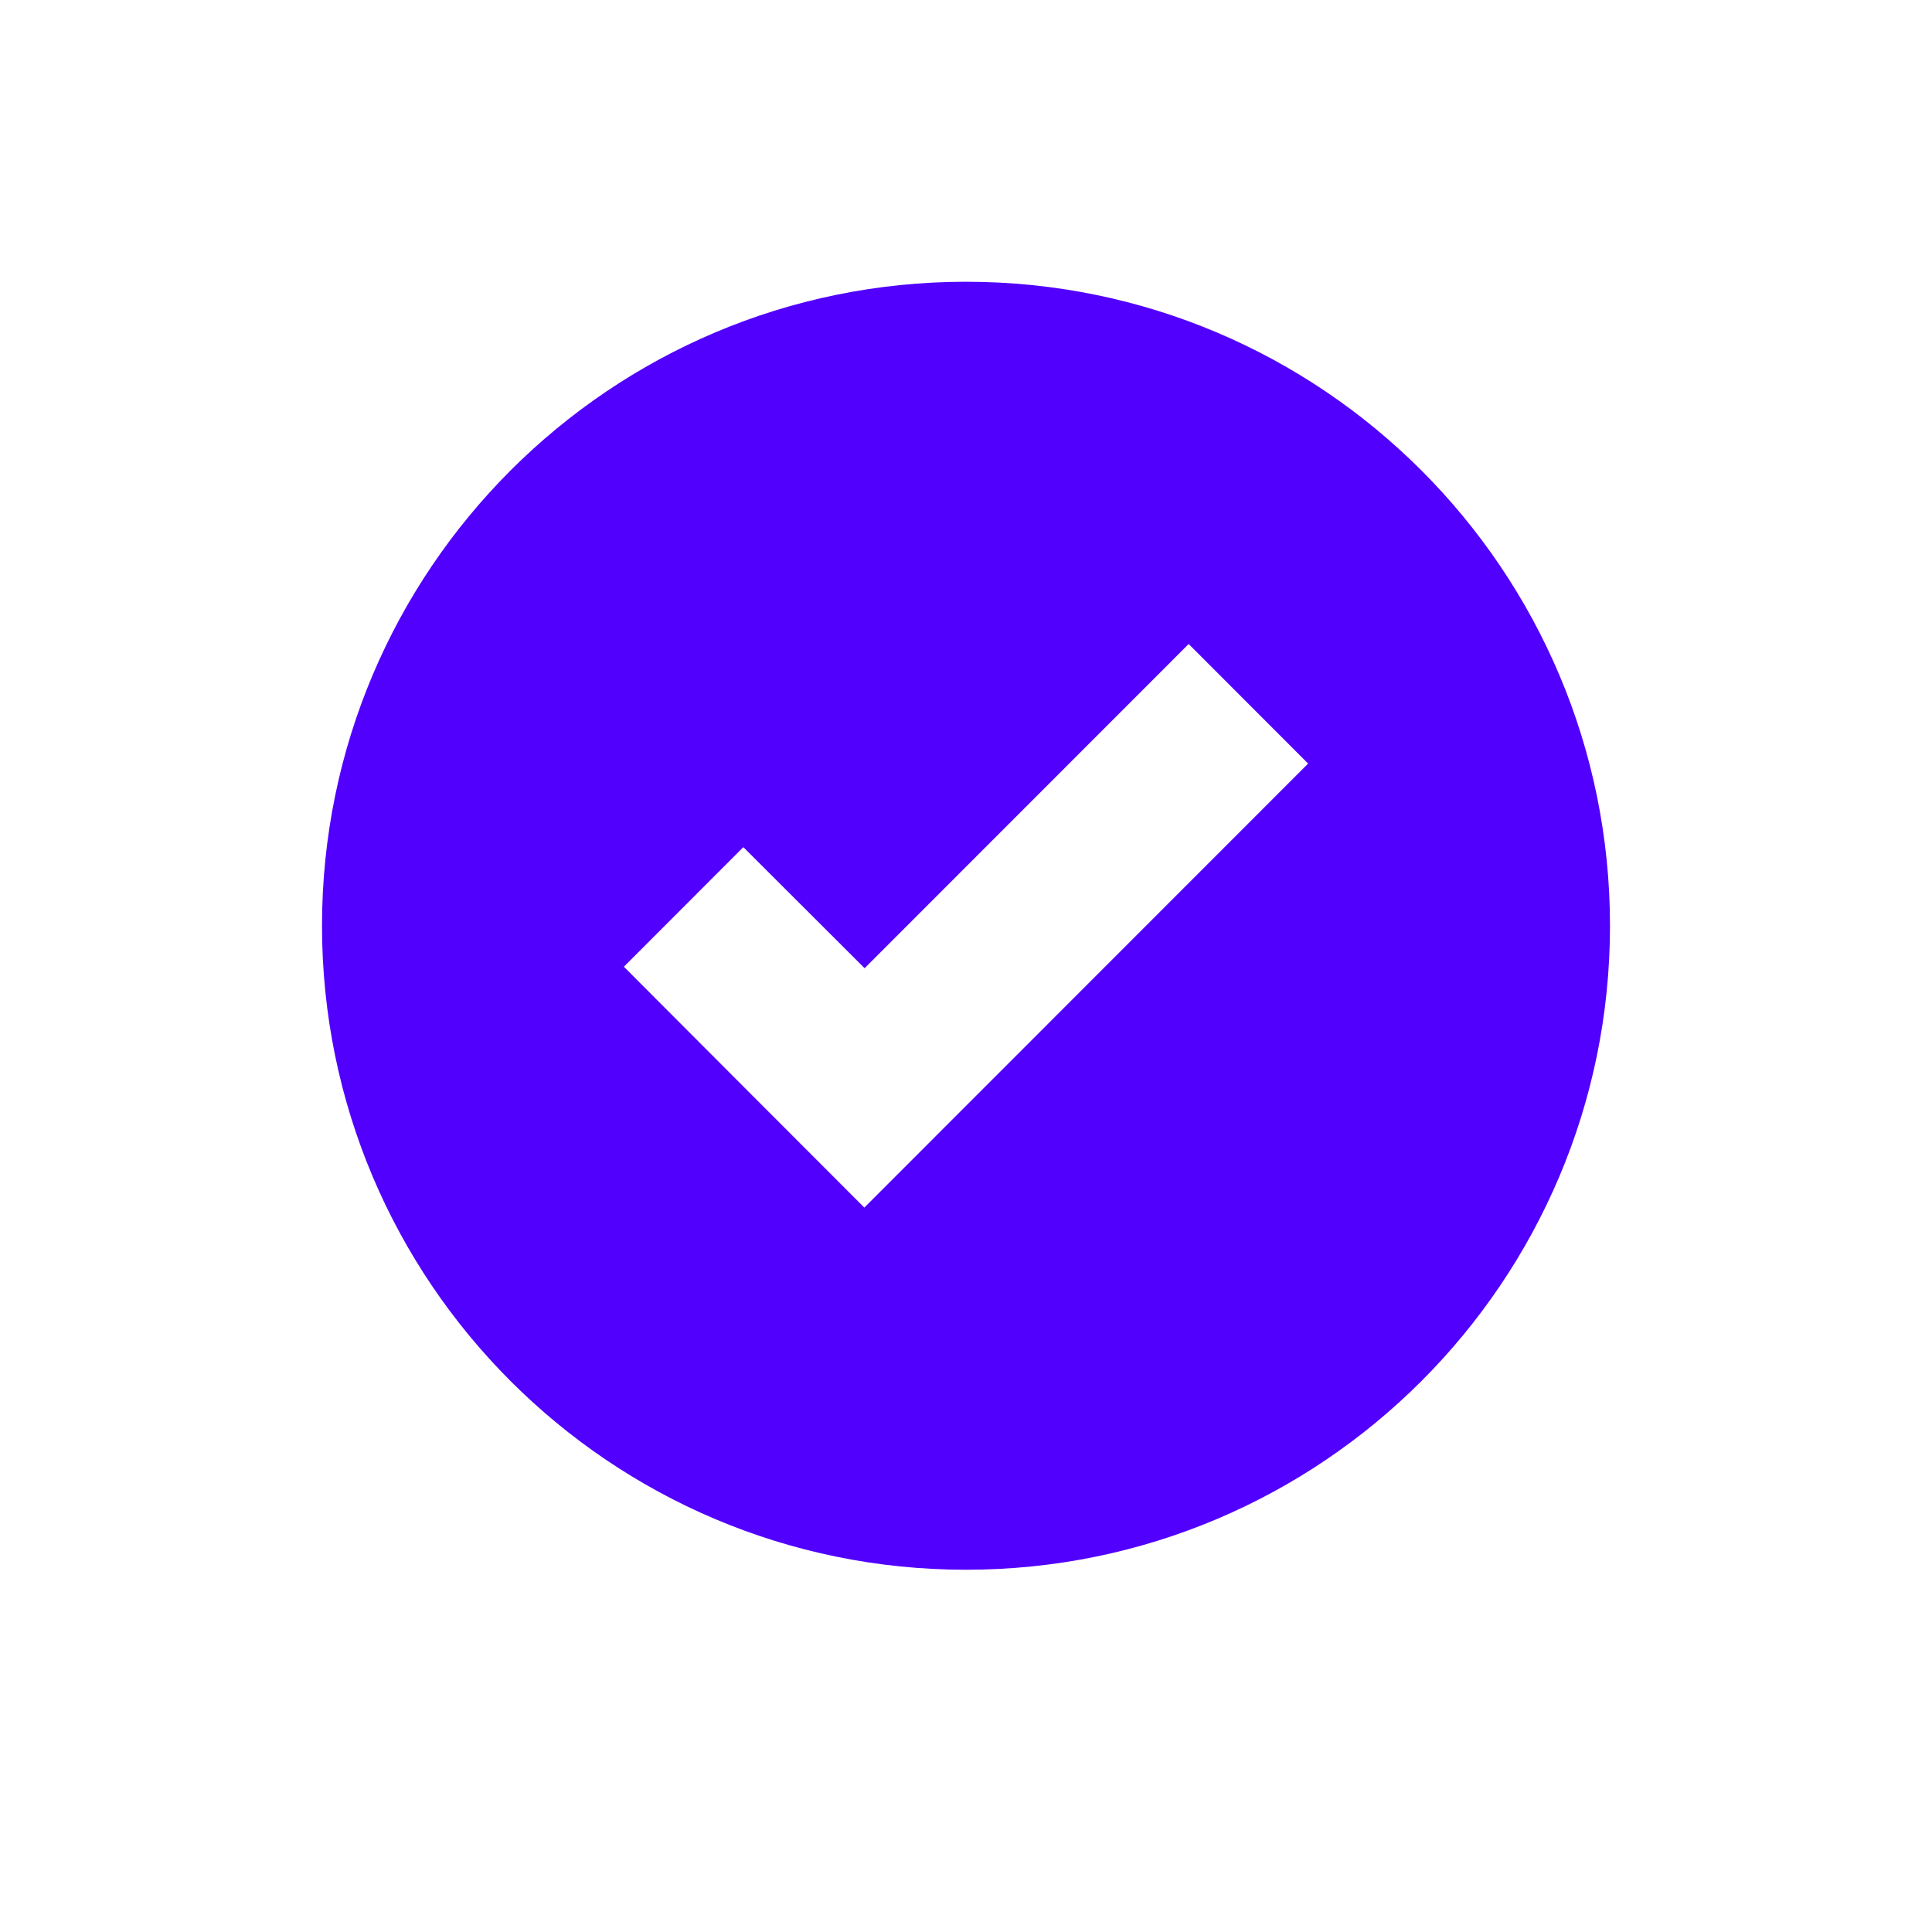 <?xml version="1.0" ?><svg height="48px" version="1.1" viewBox="0 0 48 48" width="48px" xmlns="http://www.w3.org/2000/svg" xmlns:xlink="http://www.w3.org/1999/xlink"><title/><desc/><g fill="none" fill-rule="evenodd" id="Page-1" stroke="none" stroke-width="1"><g id="Artboard-Copy" transform="translate(-47, -549)"><path d="M55,572 C55,580.838 62.164,588 71,588 C79.836,588 87,580.838 87,572 C87,563.164 79.836,556 71,556 C62.164,556 55,563.164 55,572 L55,572 Z M68.474,579.002 L65.506,576.031 L62.5,573.018 L65.468,570.047 L68.481,573.055 L76.532,565 L79.5,567.971 L68.474,579.002 Z" fill="#5200FD" id="check2"/><g id="slices" transform="translate(47, 9)"/></g></g></svg>
